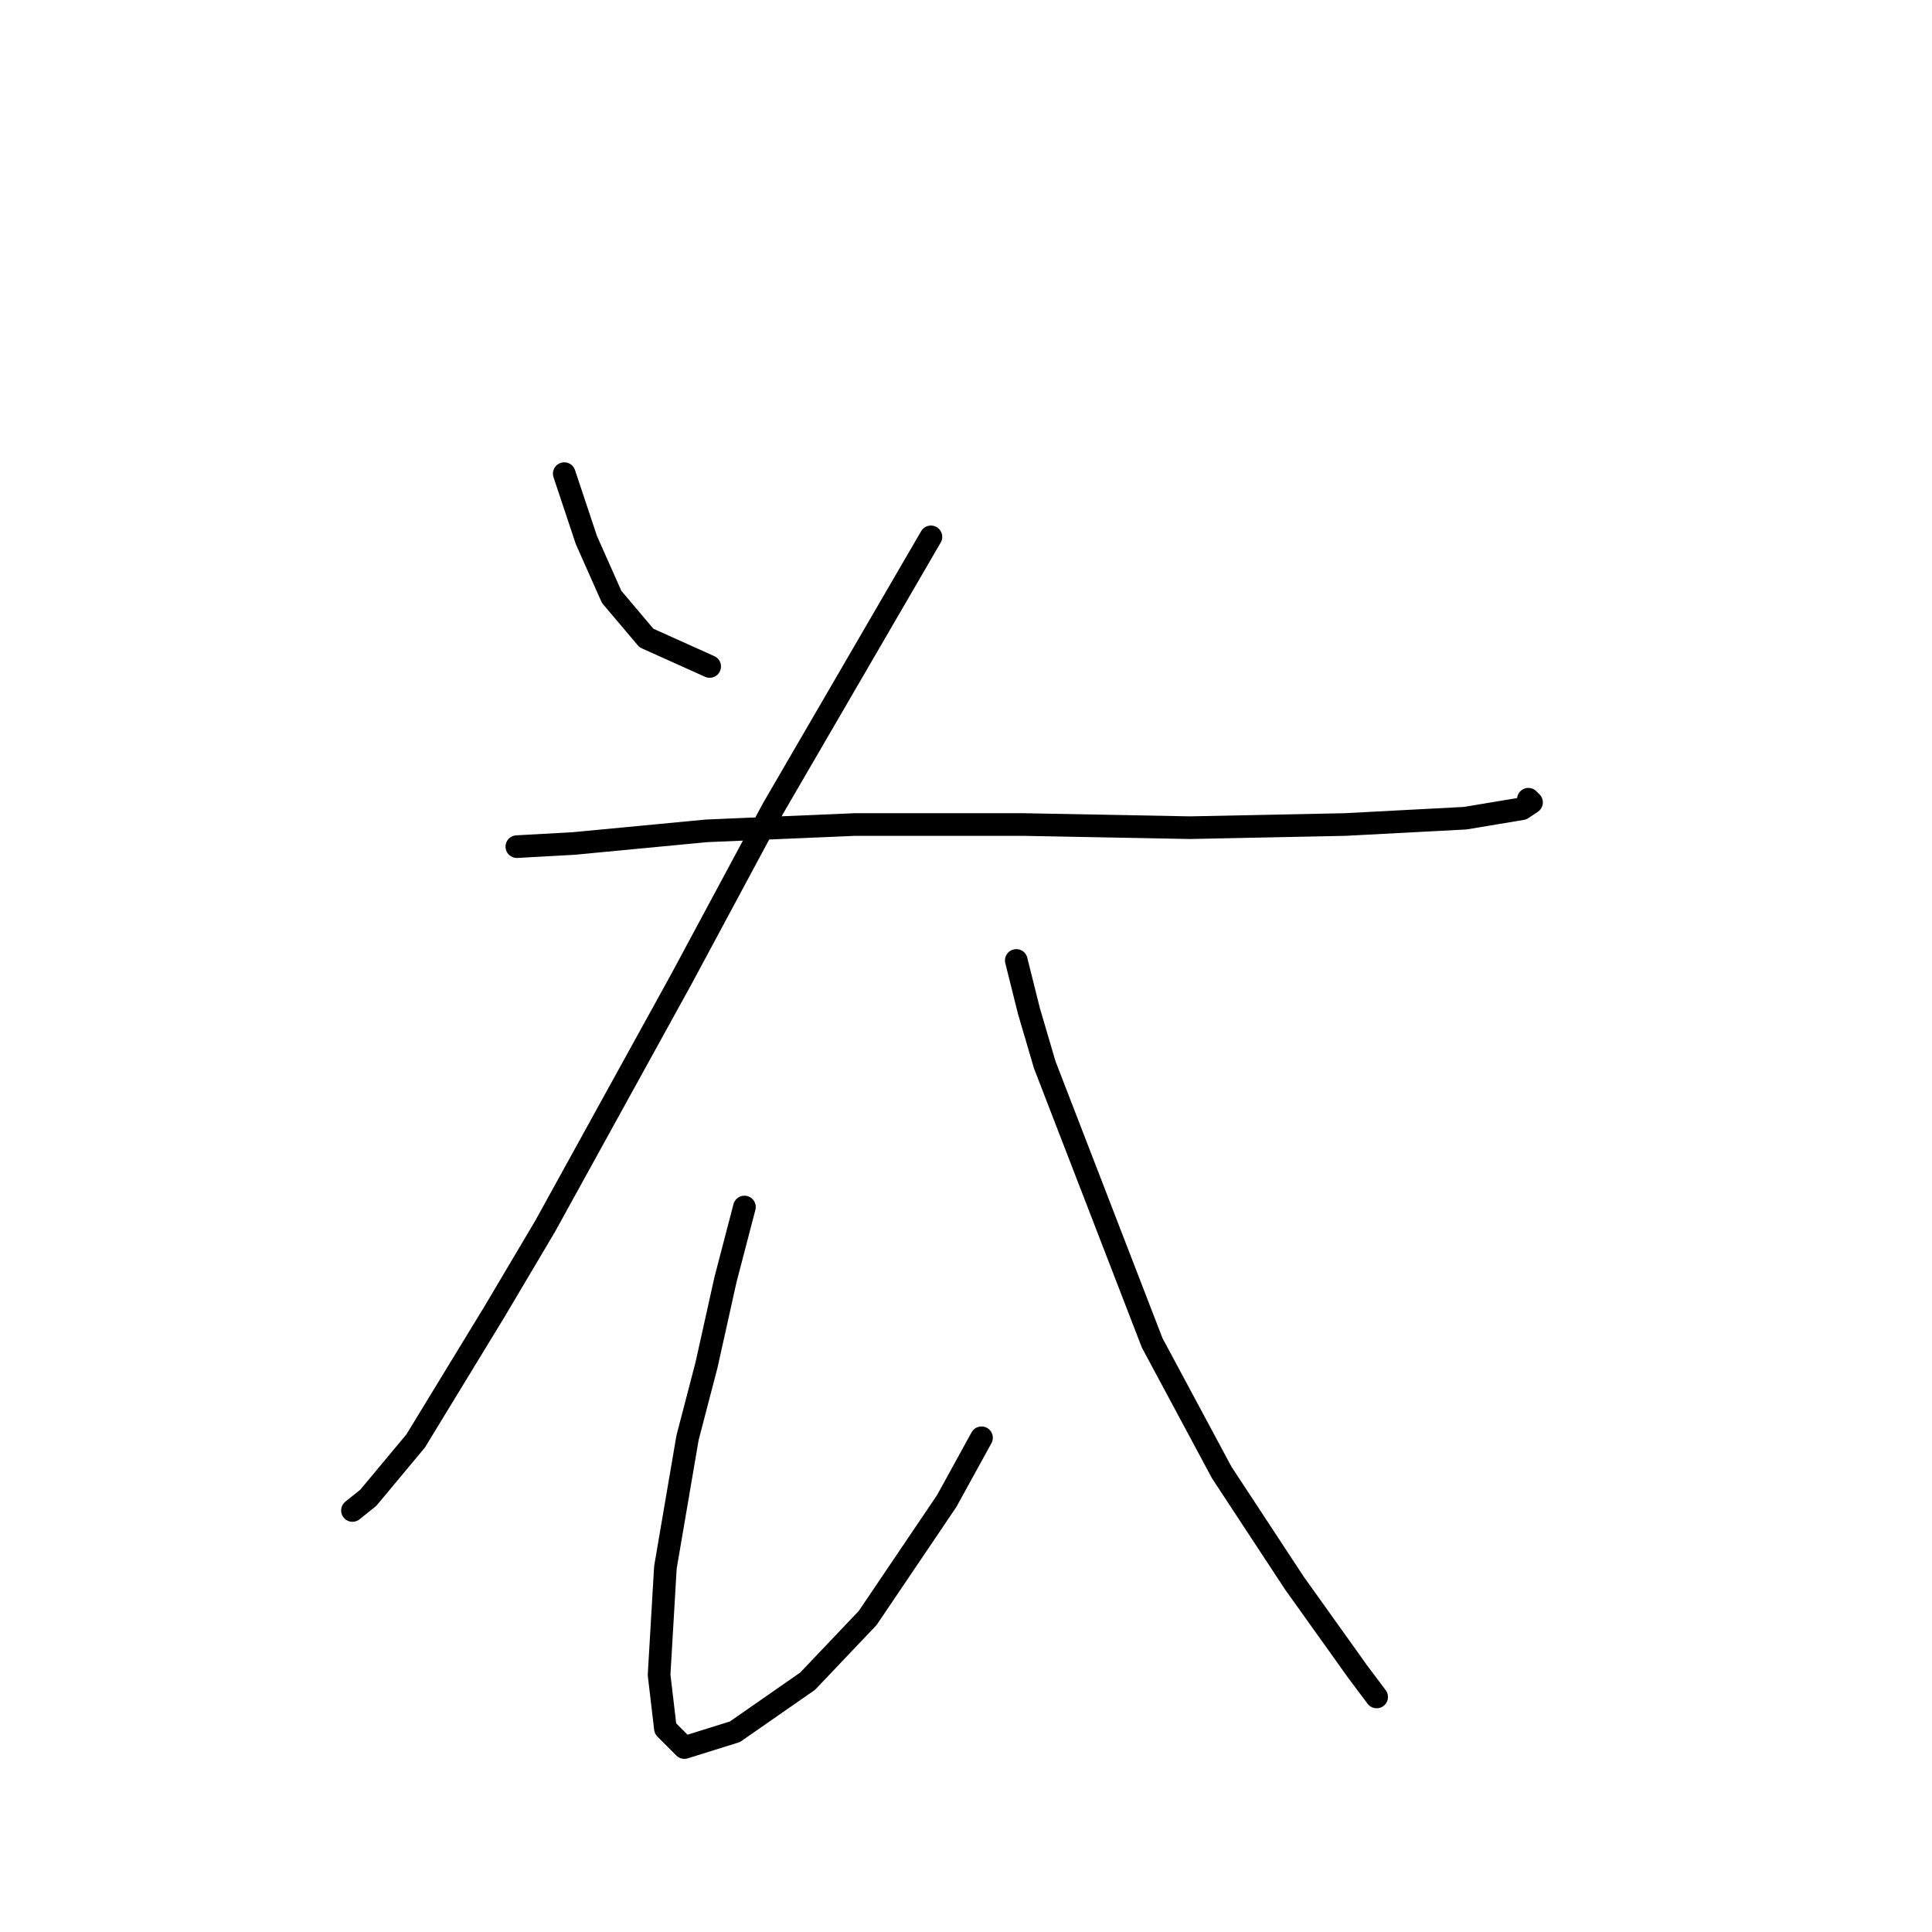 <?xml version="1.0" standalone="no"?>
    <svg width="256" height="256" xmlns="http://www.w3.org/2000/svg" version="1.1">
    <polyline stroke="black" stroke-width="3" stroke-linecap="round" fill="transparent" stroke-linejoin="round" points="74.766 62.76 77.698 71.556 81.049 79.095 85.656 84.54 94.034 88.31 94.034 88.31 " />
        <polyline stroke="black" stroke-width="3" stroke-linecap="round" fill="transparent" stroke-linejoin="round" points="123.353 71.137 102.411 107.159 90.264 129.777 72.253 162.448 65.551 173.757 55.08 190.93 48.797 198.469 46.703 200.145 46.703 200.145 " />
        <polyline stroke="black" stroke-width="3" stroke-linecap="round" fill="transparent" stroke-linejoin="round" points="68.483 112.185 76.023 111.766 93.615 110.091 113.301 109.253 135.5 109.253 157.7 109.672 178.224 109.253 194.14 108.415 201.68 107.159 202.936 106.321 202.517 105.902 202.517 105.902 " />
        <polyline stroke="black" stroke-width="3" stroke-linecap="round" fill="transparent" stroke-linejoin="round" points="98.641 159.935 96.128 169.568 93.615 180.877 91.102 190.511 88.17 207.684 87.332 221.925 88.17 229.046 90.683 231.559 97.384 229.465 107.018 222.763 114.976 214.386 125.448 198.888 130.055 190.511 130.055 190.511 " />
        <polyline stroke="black" stroke-width="3" stroke-linecap="round" fill="transparent" stroke-linejoin="round" points="134.663 127.264 136.338 133.965 138.432 141.086 152.673 177.945 161.888 195.118 171.522 209.778 179.899 221.506 182.412 224.857 182.412 224.857 " />
        </svg>